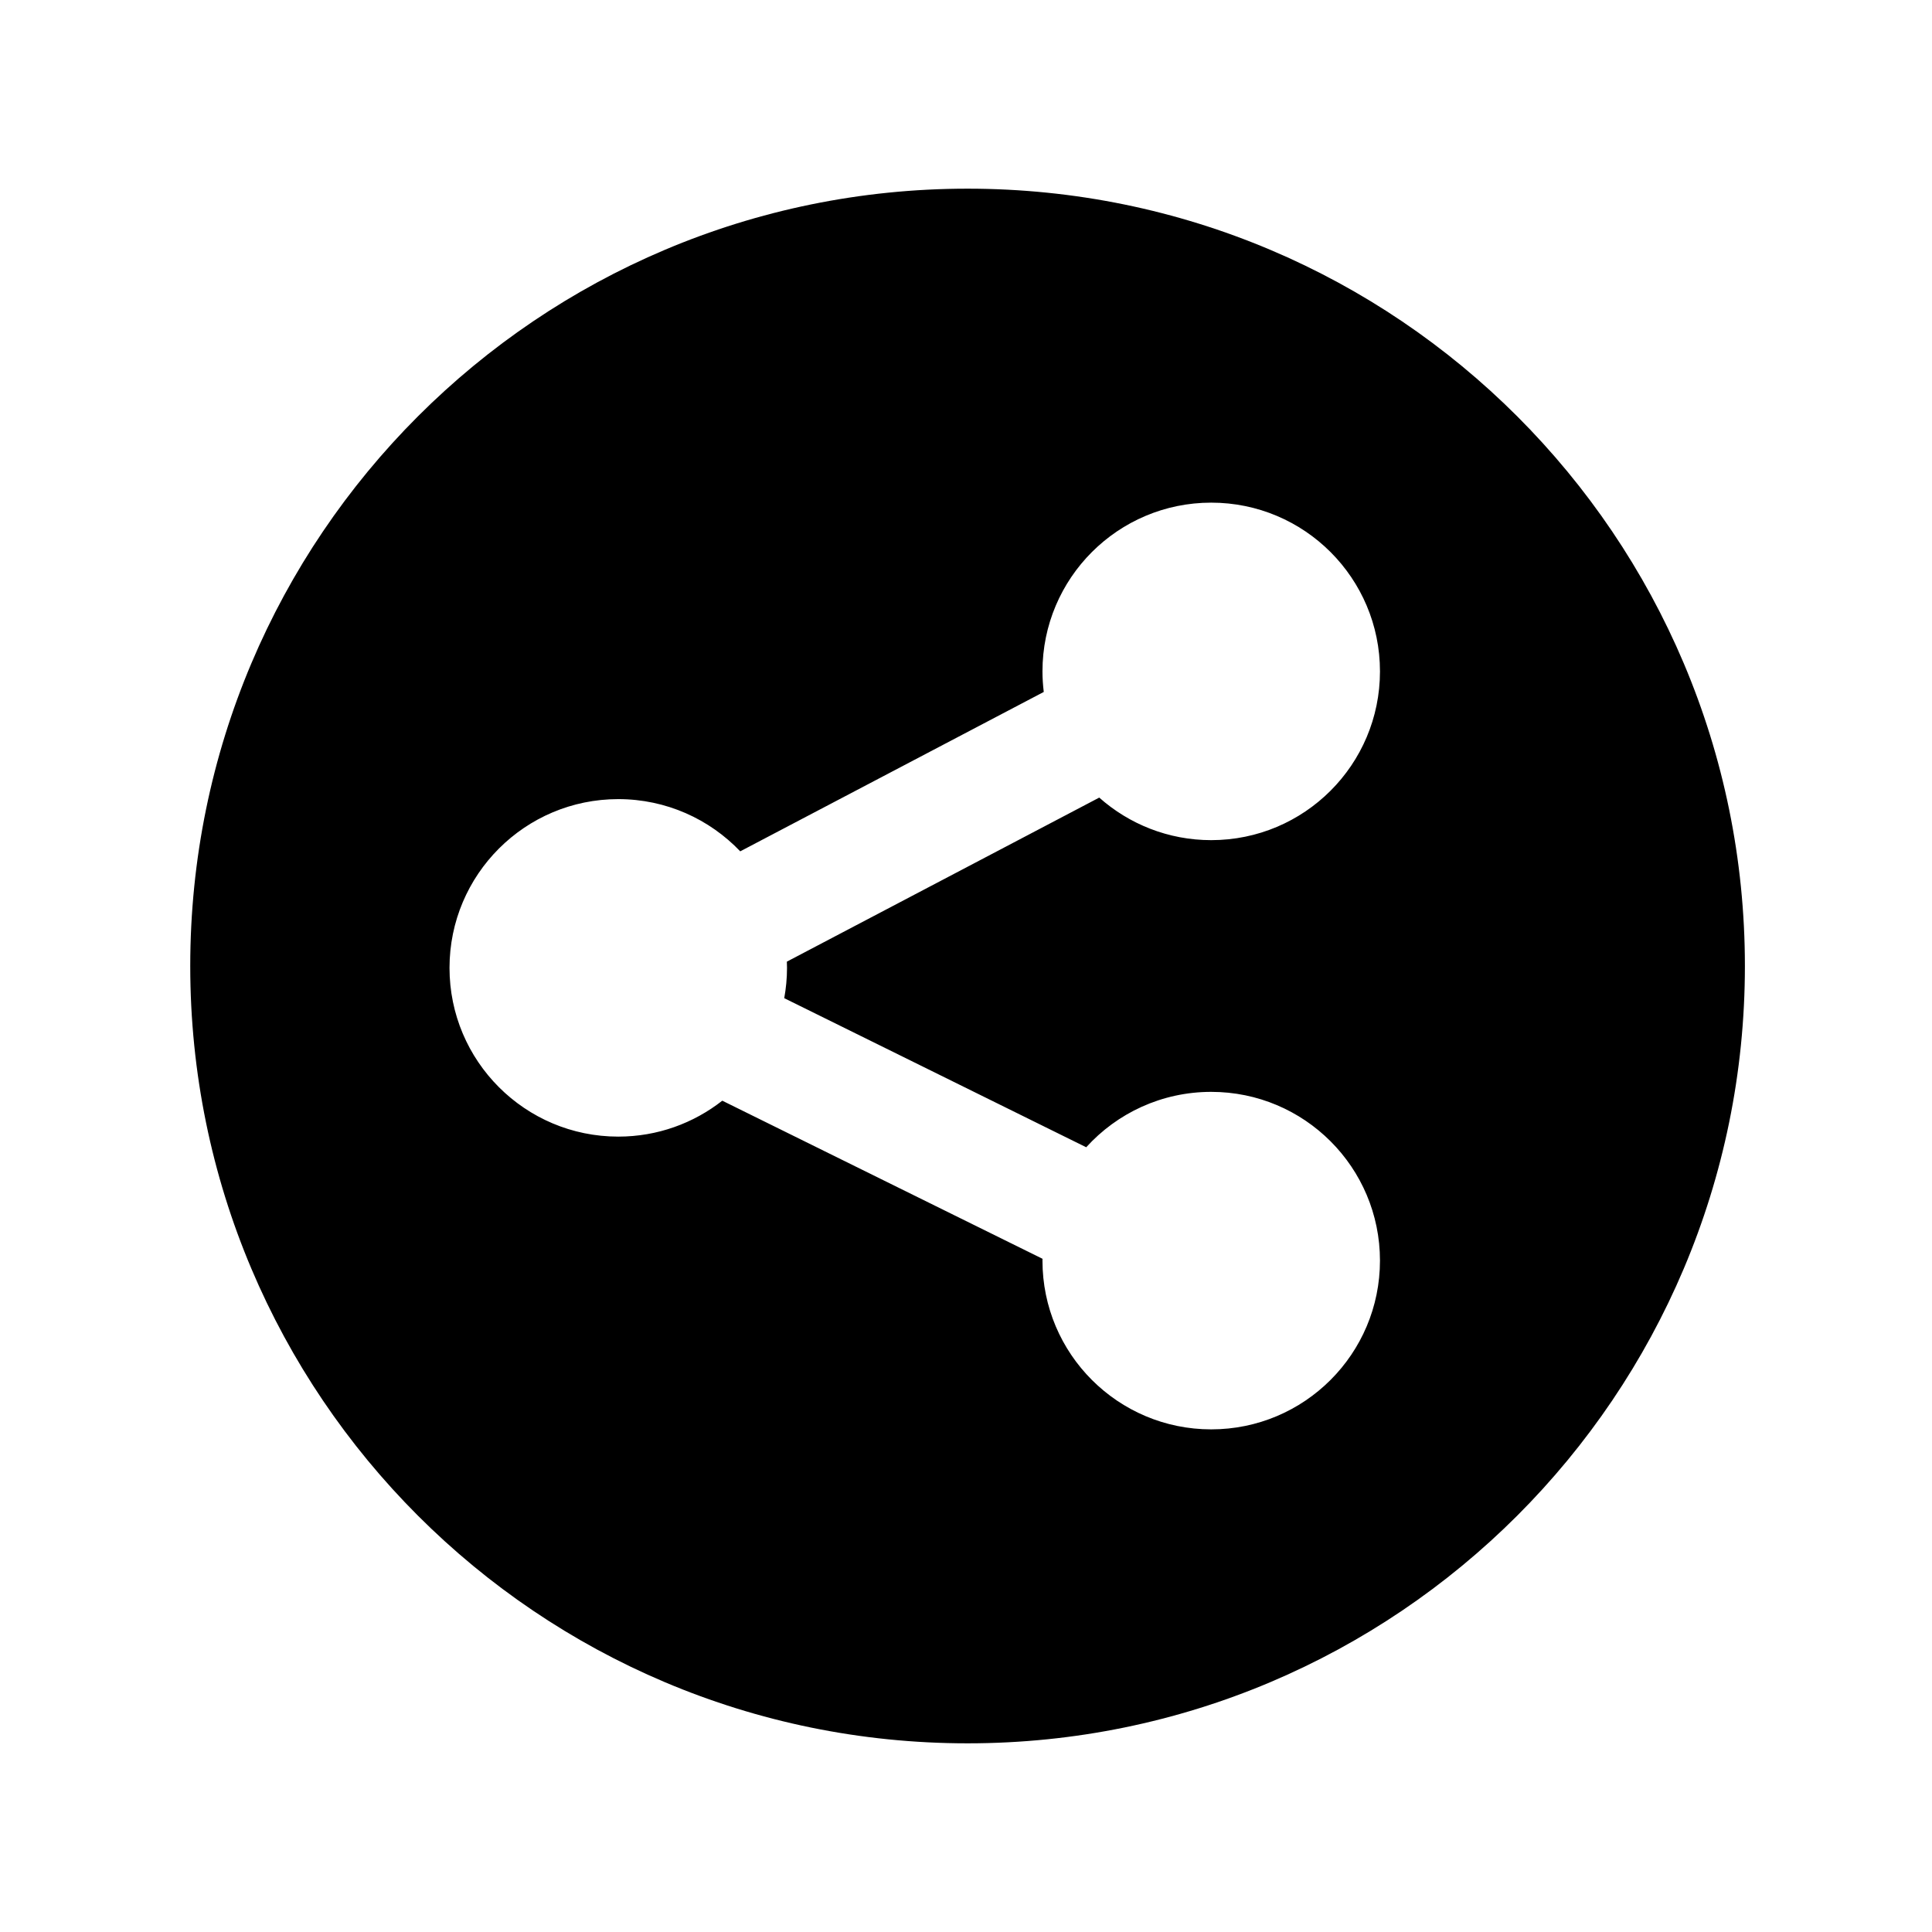 <?xml version="1.0" encoding="utf-8"?>


<!-- The icon can be used freely in both personal and commercial projects with no attribution required, but always appreciated. 
You may NOT sub-license, resell, rent, redistribute or otherwise transfer the icon without express written permission from iconmonstr.com -->


<!DOCTYPE svg PUBLIC "-//W3C//DTD SVG 1.1//EN" "http://www.w3.org/Graphics/SVG/1.1/DTD/svg11.dtd">

<svg version="1.1" xmlns="http://www.w3.org/2000/svg" xmlns:xlink="http://www.w3.org/1999/xlink" x="0px" y="0px"

	 width="512px" height="512px" viewBox="0 0 512 512" enable-background="new 0 0 512 512" xml:space="preserve">

<path id="sharethis-circle-icon" d="M256.417,50c-113.771,0-206,92.229-206,206s92.229,206,206,206s206-92.229,206-206

	S370.188,50,256.417,50z M208.566,256.494c0,2.746-0.261,5.426-0.734,8.033l80.025,39.509c8.18-9.018,19.992-14.681,33.128-14.681

	c24.7,0,44.722,20.021,44.722,44.721c0,24.698-20.021,44.722-44.722,44.722s-44.721-20.023-44.721-44.722

	c0-0.163,0.011-0.322,0.013-0.485l-84.865-41.897c-7.598,5.958-17.163,9.521-27.566,9.521c-24.7,0-44.721-20.022-44.721-44.72

	c0-24.699,20.021-44.721,44.721-44.721c12.717,0,24.185,5.316,32.326,13.837l80.436-42.24c-0.217-1.787-0.343-3.601-0.343-5.445

	c0-24.699,20.021-44.721,44.721-44.721s44.722,20.022,44.722,44.721c0,24.698-20.021,44.72-44.722,44.72

	c-11.39,0-21.779-4.265-29.675-11.275l-82.786,43.476C208.545,255.395,208.566,255.942,208.566,256.494z"/>

</svg>

